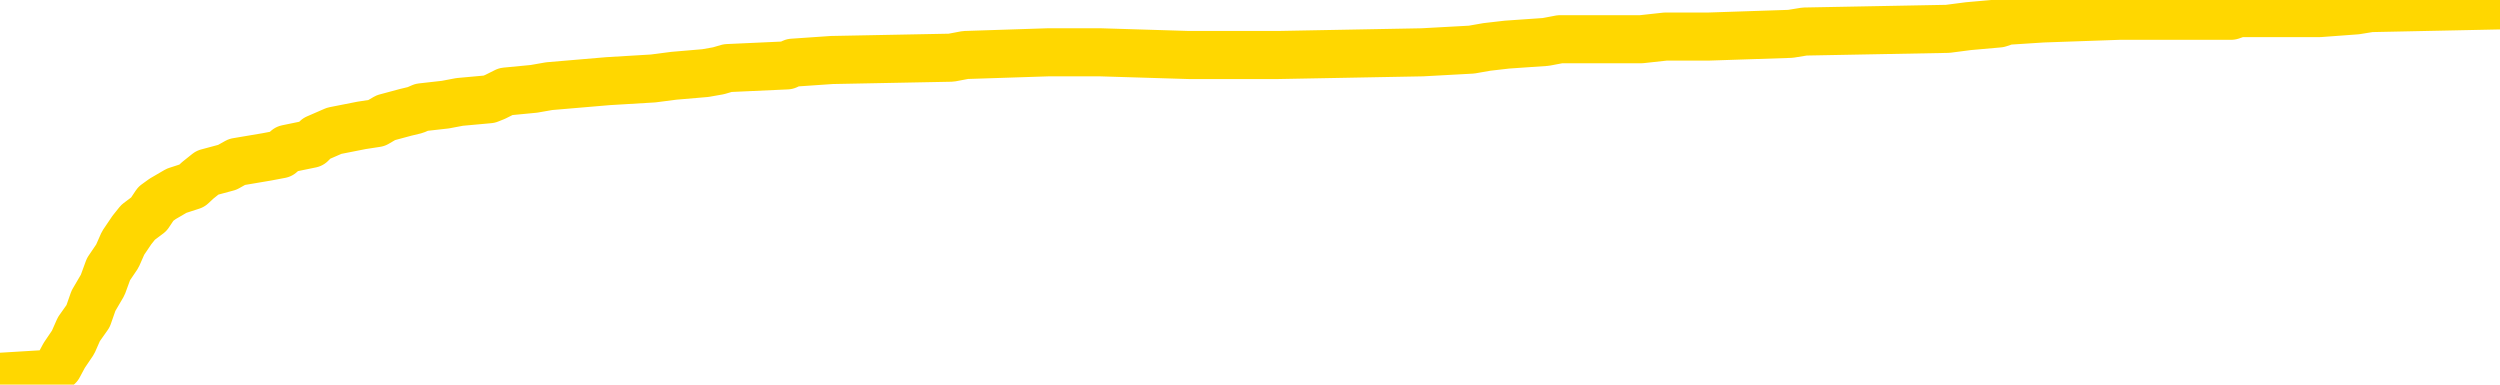 <svg xmlns="http://www.w3.org/2000/svg" version="1.1" viewBox="0 0 6500 1000">
	<path fill="none" stroke="gold" stroke-width="125" stroke-linecap="round" stroke-linejoin="round" d="M0 15203  L-795983 15203 L-795799 15197 L-795309 15183 L-795016 15176 L-794704 15163 L-794470 15156 L-794416 15142 L-794357 15129 L-794204 15122 L-794164 15108 L-794031 15101 L-793738 15095 L-793198 15095 L-792587 15088 L-792539 15088 L-791899 15081 L-791866 15081 L-791341 15081 L-791208 15074 L-790818 15061 L-790490 15047 L-790372 15033 L-790161 15020 L-789444 15020 L-788874 15013 L-788767 15013 L-788592 15006 L-788371 14993 L-787970 14986 L-787944 14972 L-787016 14959 L-786928 14945 L-786846 14931 L-786776 14918 L-786479 14911 L-786327 14897 L-784437 14904 L-784336 14904 L-784074 14904 L-783780 14911 L-783638 14897 L-783390 14897 L-783354 14891 L-783196 14884 L-782732 14870 L-782479 14864 L-782267 14850 L-782016 14843 L-781667 14836 L-780739 14823 L-780646 14809 L-780235 14802 L-779064 14789 L-777875 14782 L-777783 14768 L-777755 14755 L-777489 14741 L-777190 14728 L-777062 14714 L-777024 14700 L-776210 14700 L-775826 14707 L-774765 14714 L-774704 14714 L-774439 14850 L-773967 14979 L-773775 15108 L-773511 15237 L-773175 15231 L-773039 15224 L-772583 15217 L-771840 15210 L-771823 15203 L-771657 15190 L-771589 15190 L-771073 15183 L-770045 15183 L-769848 15176 L-769360 15169 L-768998 15163 L-768589 15163 L-768203 15169 L-766500 15169 L-766402 15169 L-766330 15169 L-766269 15169 L-766084 15163 L-765748 15163 L-765107 15156 L-765030 15149 L-764969 15149 L-764783 15142 L-764703 15142 L-764526 15135 L-764507 15129 L-764277 15129 L-763889 15122 L-763000 15122 L-762961 15115 L-762873 15108 L-762845 15095 L-761837 15088 L-761687 15074 L-761663 15067 L-761530 15061 L-761490 15054 L-760232 15047 L-760174 15047 L-759635 15040 L-759582 15040 L-759535 15040 L-759140 15033 L-759001 15027 L-758801 15020 L-758654 15020 L-758490 15020 L-758213 15027 L-757854 15027 L-757302 15020 L-756657 15013 L-756398 14999 L-756244 14993 L-755843 14986 L-755803 14979 L-755683 14972 L-755621 14979 L-755607 14979 L-755513 14979 L-755220 14972 L-755069 14945 L-754738 14931 L-754660 14918 L-754584 14911 L-754358 14891 L-754291 14877 L-754064 14864 L-754011 14850 L-753847 14843 L-752841 14836 L-752657 14830 L-752106 14823 L-751713 14809 L-751316 14802 L-750466 14789 L-750387 14782 L-749809 14775 L-749367 14775 L-749126 14768 L-748969 14768 L-748568 14755 L-748548 14755 L-748103 14748 L-747697 14741 L-747561 14728 L-747386 14714 L-747250 14700 L-747000 14687 L-746000 14680 L-745918 14673 L-745782 14666 L-745744 14660 L-744854 14653 L-744638 14646 L-744195 14639 L-744077 14632 L-744021 14626 L-743344 14626 L-743244 14619 L-743215 14619 L-741873 14612 L-741467 14605 L-741428 14598 L-740500 14592 L-740402 14585 L-740269 14578 L-739864 14571 L-739838 14564 L-739745 14558 L-739529 14551 L-739118 14537 L-737964 14524 L-737672 14510 L-737644 14497 L-737036 14490 L-736786 14476 L-736766 14469 L-735837 14463 L-735785 14449 L-735663 14442 L-735645 14429 L-735489 14422 L-735314 14408 L-735178 14401 L-735121 14395 L-735013 14388 L-734928 14381 L-734695 14374 L-734620 14367 L-734311 14361 L-734194 14354 L-734024 14347 L-733932 14340 L-733830 14340 L-733807 14333 L-733730 14333 L-733632 14320 L-733265 14313 L-733160 14306 L-732657 14299 L-732205 14293 L-732167 14286 L-732143 14279 L-732102 14272 L-731973 14265 L-731872 14259 L-731431 14252 L-731149 14245 L-730556 14238 L-730426 14231 L-730151 14218 L-729999 14211 L-729846 14204 L-729760 14191 L-729682 14184 L-729497 14177 L-729446 14177 L-729418 14170 L-729339 14163 L-729316 14157 L-729032 14143 L-728429 14130 L-727433 14123 L-727135 14116 L-726401 14109 L-726157 14102 L-726067 14096 L-725490 14089 L-724791 14082 L-724039 14075 L-723721 14068 L-723338 14055 L-723261 14048 L-722626 14041 L-722441 14034 L-722353 14034 L-722223 14034 L-721911 14028 L-721861 14021 L-721719 14014 L-721697 14007 L-720730 14000 L-720184 13994 L-719706 13994 L-719645 13994 L-719321 13994 L-719300 13987 L-719237 13987 L-719027 13980 L-718951 13973 L-718896 13966 L-718873 13960 L-718834 13953 L-718818 13946 L-718061 13939 L-718045 13932 L-717245 13926 L-717093 13919 L-716188 13912 L-715681 13905 L-715452 13892 L-715411 13892 L-715296 13885 L-715119 13878 L-714365 13885 L-714230 13878 L-714066 13871 L-713748 13864 L-713572 13851 L-712550 13837 L-712526 13824 L-712275 13817 L-712062 13803 L-711428 13796 L-711190 13783 L-711158 13769 L-710980 13756 L-710899 13742 L-710810 13735 L-710745 13722 L-710305 13708 L-710281 13701 L-709740 13695 L-709485 13688 L-708990 13681 L-708113 13674 L-708076 13667 L-708023 13661 L-707982 13654 L-707865 13647 L-707588 13640 L-707381 13627 L-707184 13613 L-707161 13599 L-707111 13586 L-707071 13579 L-706993 13572 L-706396 13559 L-706336 13552 L-706232 13545 L-706078 13538 L-705446 13531 L-704765 13525 L-704463 13511 L-704116 13504 L-703918 13497 L-703870 13484 L-703550 13477 L-702922 13470 L-702775 13463 L-702739 13457 L-702681 13450 L-702605 13436 L-702363 13436 L-702275 13429 L-702181 13423 L-701887 13416 L-701753 13409 L-701693 13402 L-701656 13389 L-701384 13389 L-700378 13382 L-700202 13375 L-700151 13375 L-699859 13368 L-699666 13355 L-699333 13348 L-698827 13341 L-698264 13328 L-698250 13314 L-698233 13307 L-698133 13294 L-698018 13280 L-697979 13266 L-697941 13260 L-697876 13260 L-697848 13253 L-697709 13260 L-697416 13260 L-697366 13260 L-697261 13260 L-696996 13253 L-696531 13246 L-696387 13246 L-696332 13232 L-696275 13226 L-696084 13219 L-695719 13212 L-695504 13212 L-695310 13212 L-695252 13212 L-695193 13198 L-695039 13192 L-694769 13185 L-694339 13219 L-694324 13219 L-694247 13212 L-694182 13205 L-694053 13158 L-694030 13151 L-693746 13144 L-693698 13137 L-693643 13130 L-693181 13124 L-693142 13124 L-693101 13117 L-692911 13110 L-692431 13103 L-691944 13096 L-691927 13090 L-691889 13083 L-691633 13076 L-691555 13063 L-691325 13056 L-691309 13042 L-691015 13029 L-690573 13022 L-690126 13015 L-689621 13008 L-689467 13001 L-689181 12995 L-689141 12981 L-688810 12974 L-688588 12967 L-688071 12954 L-687995 12947 L-687747 12933 L-687553 12920 L-687493 12913 L-686716 12906 L-686642 12906 L-686412 12899 L-686395 12899 L-686333 12893 L-686138 12886 L-685673 12886 L-685650 12879 L-685520 12879 L-684220 12879 L-684203 12879 L-684126 12872 L-684032 12872 L-683815 12872 L-683663 12865 L-683485 12872 L-683430 12879 L-683144 12886 L-683104 12886 L-682734 12886 L-682294 12886 L-682111 12886 L-681790 12879 L-681495 12879 L-681049 12865 L-680977 12859 L-680515 12845 L-680077 12838 L-679895 12831 L-678441 12818 L-678309 12811 L-677852 12797 L-677626 12791 L-677239 12777 L-676723 12763 L-675769 12750 L-674974 12736 L-674300 12729 L-673874 12716 L-673563 12709 L-673333 12689 L-672650 12668 L-672637 12648 L-672427 12621 L-672405 12614 L-672231 12600 L-671281 12594 L-671012 12580 L-670197 12573 L-669887 12560 L-669849 12553 L-669792 12539 L-669175 12532 L-668537 12519 L-666911 12512 L-666237 12505 L-665595 12505 L-665518 12505 L-665461 12505 L-665425 12505 L-665397 12498 L-665285 12485 L-665267 12478 L-665245 12471 L-665091 12464 L-665038 12451 L-664960 12444 L-664840 12437 L-664743 12430 L-664625 12424 L-664356 12410 L-664086 12403 L-664069 12390 L-663869 12383 L-663722 12369 L-663495 12362 L-663361 12356 L-663052 12349 L-662992 12342 L-662639 12329 L-662291 12322 L-662190 12315 L-662125 12301 L-662066 12295 L-661681 12281 L-661300 12274 L-661196 12267 L-660936 12261 L-660665 12247 L-660505 12240 L-660473 12233 L-660411 12227 L-660270 12220 L-660086 12213 L-660041 12206 L-659753 12206 L-659737 12199 L-659504 12199 L-659443 12193 L-659405 12193 L-658825 12186 L-658691 12179 L-658668 12152 L-658649 12104 L-658632 12050 L-658616 11995 L-658592 11941 L-658575 11900 L-658554 11853 L-658538 11805 L-658514 11778 L-658498 11751 L-658476 11730 L-658459 11717 L-658410 11696 L-658338 11676 L-658303 11642 L-658280 11615 L-658244 11588 L-658203 11561 L-658166 11547 L-658150 11520 L-658126 11499 L-658088 11486 L-658072 11465 L-658048 11452 L-658031 11438 L-658012 11425 L-657996 11411 L-657967 11391 L-657941 11370 L-657896 11363 L-657879 11350 L-657837 11343 L-657789 11329 L-657719 11316 L-657703 11302 L-657687 11289 L-657625 11282 L-657586 11275 L-657547 11268 L-657380 11261 L-657316 11255 L-657299 11248 L-657255 11234 L-657197 11228 L-656984 11221 L-656951 11214 L-656908 11207 L-656830 11200 L-656293 11194 L-656215 11187 L-656110 11173 L-656022 11166 L-655846 11160 L-655495 11153 L-655339 11146 L-654901 11139 L-654745 11132 L-654615 11126 L-653911 11112 L-653710 11105 L-652749 11092 L-652267 11085 L-652168 11085 L-652075 11078 L-651830 11071 L-651757 11064 L-651314 11051 L-651218 11044 L-651203 11037 L-651187 11030 L-651162 11024 L-650697 11017 L-650480 11010 L-650340 11003 L-650046 10996 L-649958 10990 L-649916 10983 L-649886 10976 L-649714 10969 L-649655 10962 L-649579 10956 L-649498 10949 L-649428 10949 L-649119 10942 L-649034 10935 L-648820 10928 L-648785 10922 L-648102 10915 L-648003 10908 L-647798 10901 L-647751 10894 L-647473 10888 L-647411 10881 L-647394 10867 L-647316 10861 L-647008 10847 L-646983 10840 L-646929 10827 L-646907 10820 L-646784 10813 L-646648 10799 L-646404 10793 L-646278 10793 L-645632 10786 L-645616 10786 L-645591 10786 L-645411 10772 L-645335 10765 L-645243 10759 L-644815 10752 L-644399 10745 L-644006 10731 L-643927 10725 L-643909 10718 L-643545 10711 L-643309 10704 L-643081 10697 L-642767 10691 L-642690 10684 L-642609 10670 L-642431 10657 L-642415 10650 L-642150 10636 L-642070 10629 L-641840 10623 L-641613 10616 L-641298 10616 L-641123 10609 L-640761 10609 L-640370 10602 L-640300 10589 L-640237 10582 L-640096 10568 L-640044 10561 L-639943 10548 L-639441 10541 L-639244 10534 L-638997 10528 L-638812 10521 L-638512 10514 L-638436 10507 L-638270 10494 L-637385 10487 L-637357 10473 L-637234 10460 L-636655 10453 L-636577 10446 L-635864 10446 L-635552 10446 L-635339 10446 L-635322 10446 L-634936 10446 L-634411 10432 L-633964 10426 L-633635 10419 L-633482 10412 L-633156 10412 L-632978 10405 L-632896 10405 L-632690 10392 L-632515 10385 L-631586 10378 L-630696 10371 L-630657 10364 L-630429 10364 L-630050 10358 L-629262 10351 L-629028 10344 L-628952 10337 L-628595 10330 L-628023 10317 L-627756 10310 L-627369 10303 L-627266 10303 L-627096 10303 L-626477 10303 L-626266 10303 L-625958 10303 L-625905 10296 L-625778 10290 L-625725 10283 L-625605 10276 L-625269 10262 L-624310 10256 L-624179 10242 L-623977 10235 L-623346 10228 L-623034 10222 L-622620 10215 L-622593 10208 L-622448 10201 L-622027 10194 L-620695 10194 L-620648 10188 L-620519 10174 L-620503 10167 L-619925 10154 L-619719 10147 L-619689 10140 L-619648 10133 L-619591 10127 L-619553 10120 L-619475 10113 L-619332 10106 L-618878 10099 L-618760 10093 L-618474 10086 L-618102 10079 L-618006 10072 L-617679 10065 L-617324 10059 L-617154 10052 L-617107 10045 L-616998 10038 L-616909 10031 L-616881 10025 L-616805 10011 L-616501 10004 L-616468 9991 L-616396 9984 L-616028 9977 L-615692 9970 L-615612 9970 L-615392 9963 L-615220 9957 L-615193 9950 L-614696 9943 L-614147 9929 L-613266 9923 L-613168 9909 L-613091 9902 L-612816 9895 L-612569 9882 L-612495 9875 L-612433 9861 L-612314 9855 L-612272 9848 L-612162 9841 L-612085 9827 L-611384 9821 L-611139 9814 L-611099 9807 L-610943 9800 L-610344 9800 L-610117 9800 L-610025 9800 L-609550 9800 L-608952 9787 L-608432 9780 L-608411 9773 L-608266 9766 L-607946 9766 L-607404 9766 L-607172 9766 L-607002 9766 L-606515 9760 L-606288 9753 L-606203 9746 L-605857 9739 L-605531 9739 L-605008 9732 L-604680 9726 L-604080 9719 L-603882 9705 L-603830 9698 L-603790 9692 L-603508 9685 L-602824 9671 L-602514 9664 L-602489 9651 L-602298 9644 L-602075 9637 L-601989 9630 L-601325 9617 L-601301 9610 L-601079 9596 L-600749 9590 L-600397 9576 L-600192 9569 L-599960 9556 L-599702 9549 L-599512 9535 L-599465 9528 L-599238 9522 L-599203 9515 L-599047 9508 L-598832 9501 L-598659 9494 L-598568 9488 L-598291 9481 L-598047 9474 L-597732 9467 L-597306 9467 L-597268 9467 L-596785 9467 L-596552 9467 L-596340 9460 L-596114 9454 L-595564 9454 L-595317 9447 L-594483 9447 L-594427 9440 L-594405 9433 L-594247 9427 L-593786 9420 L-593745 9413 L-593405 9399 L-593272 9393 L-593049 9386 L-592477 9379 L-592005 9372 L-591810 9365 L-591618 9359 L-591428 9352 L-591326 9345 L-590958 9338 L-590912 9331 L-590830 9325 L-589537 9318 L-589488 9311 L-589220 9311 L-589075 9311 L-588524 9311 L-588407 9304 L-588326 9297 L-587966 9291 L-587743 9284 L-587461 9277 L-587132 9263 L-586624 9257 L-586512 9250 L-586433 9243 L-586268 9236 L-585974 9236 L-585505 9236 L-585309 9243 L-585258 9243 L-584609 9236 L-584487 9229 L-584033 9229 L-583997 9223 L-583528 9216 L-583418 9209 L-583402 9202 L-583185 9202 L-583005 9195 L-582473 9195 L-581443 9195 L-581244 9189 L-580786 9182 L-579837 9168 L-579738 9161 L-579385 9148 L-579324 9141 L-579310 9134 L-579274 9127 L-578905 9121 L-578785 9114 L-578543 9107 L-578379 9100 L-578192 9093 L-578071 9087 L-577000 9073 L-576142 9066 L-575930 9053 L-575833 9046 L-575658 9032 L-575325 9026 L-575253 9019 L-575196 9012 L-575020 9012 L-574631 9005 L-574396 8998 L-574285 8992 L-574168 8985 L-573187 8978 L-573161 8971 L-572567 8958 L-572535 8958 L-572386 8951 L-572102 8944 L-571190 8944 L-570244 8944 L-570091 8937 L-569988 8937 L-569857 8930 L-569714 8924 L-569687 8917 L-569573 8910 L-569355 8903 L-568673 8896 L-568544 8890 L-568241 8883 L-568001 8869 L-567668 8862 L-567029 8856 L-566687 8842 L-566625 8835 L-566469 8835 L-565548 8835 L-565077 8835 L-565034 8835 L-565021 8828 L-564980 8822 L-564958 8815 L-564931 8808 L-564787 8801 L-564364 8794 L-564029 8794 L-563838 8788 L-563409 8788 L-563222 8781 L-562833 8767 L-562298 8760 L-561926 8754 L-561904 8754 L-561654 8747 L-561536 8740 L-561460 8733 L-561324 8726 L-561285 8720 L-561205 8713 L-560811 8706 L-560315 8699 L-560203 8686 L-560030 8679 L-559722 8672 L-559274 8665 L-558951 8659 L-558809 8645 L-558382 8631 L-558228 8618 L-558173 8604 L-557359 8597 L-557340 8591 L-556968 8584 L-556911 8584 L-555782 8577 L-555714 8577 L-555156 8570 L-554961 8563 L-554824 8557 L-554591 8550 L-554244 8543 L-554209 8529 L-554174 8523 L-554106 8509 L-553757 8502 L-553585 8495 L-553100 8489 L-553084 8482 L-552759 8475 L-552601 8468 L-551460 8455 L-551436 8448 L-551244 8434 L-551050 8427 L-550800 8421 L-550783 8414 L-549763 8407 L-549465 8400 L-549390 8393 L-549253 8380 L-549078 8373 L-548501 8359 L-548285 8353 L-548222 8346 L-548091 8339 L-548054 8326 L-547531 8319 L-547393 10996 L-547378 10996 L-547356 10996 L-547335 10996 L-547108 8312 L-546332 8312 L-546291 8312 L-545923 8312 L-545845 8305 L-545793 8298 L-545119 8292 L-544377 8285 L-543952 8285 L-543505 8278 L-542443 8271 L-542131 8258 L-541721 8258 L-541649 8251 L-541125 8251 L-541030 8251 L-541012 8251 L-540568 8244 L-540382 8230 L-539602 8217 L-538929 8210 L-538517 8190 L-538285 8176 L-538145 8169 L-538063 8156 L-538043 8149 L-537967 8149 L-537839 8142 L-537522 8149 L-537298 8149 L-536973 8142 L-536911 8142 L-536540 8142 L-536507 8142 L-536299 8142 L-535631 8142 L-535554 8142 L-535396 8128 L-535285 8128 L-534959 8122 L-534804 8115 L-534463 8115 L-534406 8101 L-534068 8088 L-533864 8081 L-533811 8067 L-532435 8060 L-532305 8054 L-531872 8047 L-531551 8040 L-530724 8026 L-530600 8020 L-529869 8006 L-529713 7992 L-529673 7986 L-529619 7979 L-529596 7972 L-529482 7965 L-529185 7959 L-528896 7952 L-528841 7945 L-528721 7938 L-528690 7931 L-528591 7925 L-528147 7925 L-527995 7918 L-527160 7918 L-526618 7911 L-526283 7911 L-526267 7904 L-526192 7897 L-526076 7891 L-525881 7884 L-525617 7877 L-524782 7870 L-524686 7863 L-524164 7857 L-524123 7850 L-524023 7843 L-523195 7843 L-523060 7836 L-522721 7836 L-522167 7829 L-521788 7823 L-521625 7816 L-521315 7809 L-520502 7802 L-520196 7795 L-519928 7795 L-519606 7795 L-519285 7802 L-519010 7802 L-518181 7789 L-518086 7782 L-517993 7761 L-517889 7741 L-517502 7721 L-517022 7707 L-517006 7700 L-516887 7693 L-516519 7680 L-516424 7673 L-515590 7659 L-515513 7653 L-515214 7646 L-515123 7639 L-514716 7626 L-514606 7612 L-513906 7605 L-513433 7598 L-513373 7592 L-513154 7578 L-512880 7571 L-512767 7564 L-511740 7558 L-511354 7551 L-511334 7544 L-511001 7537 L-510756 7530 L-510323 7524 L-510213 7517 L-510095 7510 L-509643 7496 L-509053 7490 L-508716 7483 L-506824 7476 L-506710 7462 L-506498 7456 L-505180 7449 L-505073 5920 L-505007 4411 L-504971 3018 L-504909 3018 L-504410 4533 L-503735 6028 L-503713 7408 L-503442 7394 L-502474 7394 L-501785 7388 L-501623 7381 L-501082 7374 L-500992 7367 L-499973 7360 L-499025 7347 L-498660 7354 L-498557 7360 L-497969 7360 L-497909 7360 L-497809 7354 L-497369 7340 L-497261 7333 L-496820 7326 L-495820 7306 L-495563 7286 L-495460 7265 L-495330 7252 L-494964 7238 L-494383 7225 L-494352 7218 L-494036 7211 L-492053 7204 L-491938 7197 L-491870 7197 L-491511 7191 L-489893 7184 L-489715 7184 L-489571 7184 L-488748 7191 L-488695 7197 L-488641 7197 L-488207 7197 L-487226 7204 L-487153 7204 L-486068 7197 L-485855 7197 L-485139 7184 L-484750 7177 L-484532 7163 L-484212 7150 L-483718 7136 L-483590 7129 L-483362 7116 L-483129 7102 L-483070 7095 L-482781 7089 L-482508 7075 L-481479 7068 L-479814 7061 L-479394 7055 L-479257 7048 L-479101 7048 L-478796 7041 L-478568 7027 L-478409 7021 L-478250 7007 L-478081 6993 L-478033 6987 L-477980 6980 L-477958 6980 L-477572 6973 L-477322 6973 L-477052 6973 L-476891 6973 L-476801 6973 L-475143 6973 L-474978 6980 L-474598 6973 L-474138 6973 L-473528 6959 L-472435 6953 L-472004 6946 L-471972 6939 L-471910 6932 L-471893 6925 L-470189 6919 L-470147 6912 L-469681 6905 L-469494 6898 L-469461 6885 L-468866 6878 L-468816 6871 L-468494 6864 L-468443 6858 L-468233 6851 L-468215 6844 L-467948 6830 L-467895 6824 L-467426 6817 L-466916 6803 L-466838 6803 L-466543 6796 L-466527 6790 L-466488 6783 L-466417 6776 L-466260 6769 L-465314 6769 L-465257 6769 L-464737 6769 L-464544 6762 L-464443 6762 L-464217 6756 L-463707 6756 L-463319 6939 L-463250 6939 L-462902 6932 L-462545 6925 L-461416 6728 L-461364 6715 L-461138 6708 L-461104 6701 L-460979 6688 L-460881 6688 L-460616 6688 L-459876 6694 L-459297 6694 L-459004 6694 L-458298 6694 L-458119 6688 L-458096 6688 L-457460 6681 L-457149 6674 L-456752 6674 L-456723 6667 L-456702 6660 L-456548 6654 L-455863 6654 L-455846 6654 L-455506 6654 L-455234 6647 L-455196 6640 L-455140 6626 L-455118 6620 L-455046 6613 L-454714 6606 L-454608 6599 L-454580 6586 L-454382 6579 L-454229 6572 L-453361 6565 L-452798 6552 L-452782 6552 L-452681 6545 L-452579 6552 L-452432 6552 L-452354 6552 L-452316 6545 L-452261 6538 L-452187 6531 L-452042 6525 L-451561 6525 L-451156 6518 L-450290 6525 L-450270 6525 L-450012 6525 L-449936 6525 L-449906 6518 L-449896 6504 L-449879 6497 L-449586 6491 L-449546 6484 L-449475 6477 L-449401 6470 L-449196 6463 L-449036 6443 L-448735 6423 L-448657 6395 L-448640 6375 L-448424 6361 L-448193 6361 L-448083 6368 L-447713 6375 L-447555 6375 L-447323 6375 L-447155 6375 L-447010 6368 L-446878 6361 L-445602 6348 L-445198 6334 L-445138 6327 L-445021 6314 L-444596 6307 L-444580 6293 L-444518 6287 L-444245 6273 L-444132 6266 L-443850 6253 L-443573 6246 L-443148 6232 L-443125 6225 L-443047 6219 L-442922 6212 L-442335 6205 L-441944 6198 L-441608 6191 L-441019 6185 L-440917 6185 L-440747 6178 L-440610 6178 L-439783 6171 L-438597 6164 L-438561 6158 L-438506 6158 L-438285 6151 L-438080 6151 L-437926 6151 L-437669 6144 L-437592 6137 L-437050 6130 L-437013 6124 L-436764 6117 L-436377 6110 L-435551 6103 L-435193 6096 L-434883 6096 L-434625 6090 L-434401 6083 L-433995 6076 L-433878 6069 L-433695 6062 L-433642 6062 L-433453 6056 L-433282 6049 L-433254 6042 L-432973 6035 L-432663 6028 L-432525 6022 L-432215 6015 L-432021 6015 L-432006 6008 L-431286 6008 L-431153 5994 L-430855 5988 L-430765 5981 L-430164 5981 L-430126 5974 L-430047 5967 L-429427 5960 L-429275 5947 L-429235 5940 L-428924 5933 L-428732 5926 L-428539 5913 L-428484 5899 L-428175 5892 L-428123 5886 L-428068 5892 L-428043 5892 L-427918 5892 L-427107 5886 L-427031 5879 L-426490 5872 L-426221 5865 L-425562 5858 L-424654 5852 L-424413 5845 L-423881 5838 L-423663 5831 L-422556 5838 L-422506 5838 L-421730 5838 L-421182 5831 L-421071 5824 L-420918 5811 L-420863 5804 L-420698 5797 L-420320 5791 L-419873 5784 L-419818 5777 L-419664 5770 L-418984 5763 L-418764 5757 L-418246 5750 L-417397 5736 L-417381 5729 L-415590 5723 L-415036 5716 L-414918 5709 L-413913 5702 L-413876 5695 L-413643 5695 L-413551 5695 L-413511 5695 L-413179 5689 L-412827 5682 L-412562 5668 L-412275 5661 L-411964 5648 L-411710 5634 L-411616 5627 L-411126 5621 L-410919 5614 L-410353 5607 L-410239 5614 L-409888 5607 L-409836 5607 L-409796 5607 L-409193 5593 L-408459 5580 L-407878 5566 L-407642 5553 L-407102 5532 L-406949 5519 L-406448 5512 L-406238 5498 L-406215 5498 L-406156 5491 L-405193 5491 L-405016 5485 L-404574 5478 L-404550 5464 L-404395 5457 L-404313 5457 L-404163 5464 L-403516 5464 L-403466 5457 L-402346 5451 L-401362 5444 L-401301 5437 L-400580 5430 L-399715 5424 L-399336 5417 L-399117 5417 L-398358 5410 L-398306 5403 L-397997 5390 L-397145 5390 L-396952 5383 L-396776 5376 L-396551 5376 L-396424 5369 L-396232 5369 L-396000 5362 L-395830 5369 L-395544 5362 L-395264 5362 L-395181 5356 L-395011 5349 L-394994 5335 L-394840 5328 L-394801 5322 L-394026 5315 L-393949 5315 L-393717 5301 L-393290 5294 L-392945 5288 L-392361 5281 L-392093 5281 L-391834 5281 L-391704 5267 L-391688 5260 L-391574 5254 L-391550 5247 L-391316 5240 L-391280 5233 L-389964 5233 L-389909 5226 L-389230 5213 L-388657 5213 L-388532 5213 L-388379 5213 L-388301 5213 L-387990 5199 L-387717 5192 L-387627 5179 L-387526 5179 L-386598 5172 L-386522 5172 L-386158 5172 L-386133 5165 L-386097 5158 L-385321 5145 L-385229 5138 L-385089 5131 L-384688 5124 L-384426 5124 L-384182 5131 L-383968 5124 L-383888 5124 L-383811 5124 L-383735 5124 L-383548 5131 L-383482 5131 L-383232 5131 L-383177 5124 L-383040 5118 L-382960 5104 L-382847 5097 L-382623 5091 L-382459 5084 L-382418 5077 L-382249 5070 L-381878 5063 L-381863 5057 L-381747 5050 L-381026 5043 L-380990 5036 L-380857 5036 L-380509 5029 L-380098 5029 L-380062 5029 L-379983 5023 L-379945 5016 L-379580 5009 L-379376 5002 L-379361 4995 L-379016 4989 L-378667 4989 L-378341 4989 L-378240 4982 L-378087 4982 L-377893 4975 L-377661 4975 L-377568 4975 L-377413 4975 L-377336 4975 L-377295 4968 L-377181 4961 L-377158 4955 L-376907 4955 L-376769 4941 L-376191 4921 L-375363 4907 L-374875 4893 L-374753 4887 L-374715 4880 L-374702 4873 L-374550 4859 L-374449 4846 L-374216 4839 L-373826 4825 L-373521 4819 L-373506 4812 L-373335 4805 L-373096 4791 L-372500 4791 L-371896 4785 L-371857 4785 L-371816 4785 L-371663 4778 L-371610 4771 L-371547 4764 L-371479 4757 L-371425 4744 L-371399 4737 L-371353 4730 L-371258 4717 L-371121 4710 L-370968 4703 L-370836 4696 L-370795 4696 L-370759 4690 L-370697 4683 L-370424 4669 L-370109 4662 L-370069 4649 L-369983 4642 L-369806 4635 L-369569 4628 L-369211 4622 L-369181 4615 L-368612 4608 L-368489 4601 L-368253 4594 L-368230 4594 L-367949 4588 L-367664 4588 L-367408 4588 L-366836 4581 L-366540 4574 L-366463 4567 L-365764 4560 L-365687 4554 L-365652 4547 L-365625 4540 L-365574 4526 L-365380 4520 L-365240 4506 L-365204 4499 L-365164 4492 L-364568 4486 L-364336 4479 L-364052 4526 L-363998 4567 L-363924 4615 L-363846 4656 L-363610 4642 L-363366 4635 L-363230 4628 L-363124 4622 L-363044 4615 L-362657 4601 L-362530 4594 L-362377 4588 L-362340 4581 L-362194 4574 L-361972 4567 L-361799 4560 L-361730 4554 L-360908 4540 L-360892 4540 L-360597 4533 L-359810 4526 L-359500 4526 L-359353 4520 L-359125 4513 L-358924 4499 L-357988 4492 L-357951 4486 L-357928 4479 L-357887 4465 L-357619 4458 L-357022 4452 L-356959 4445 L-356923 4438 L-356906 4431 L-356211 4431 L-356010 4431 L-355978 4431 L-355644 4431 L-355537 4424 L-354912 4411 L-354408 4404 L-354371 4390 L-353928 4390 L-353832 4384 L-353673 4384 L-353360 4384 L-353348 4384 L-352908 4390 L-352426 4397 L-352297 4397 L-351977 4397 L-351908 4390 L-351604 4390 L-351428 4384 L-351235 4377 L-350992 4363 L-350794 4350 L-350769 4336 L-350190 4329 L-350121 4323 L-349711 4316 L-349657 4309 L-349610 4302 L-349246 4295 L-349100 4289 L-348895 4282 L-348798 4282 L-348643 4275 L-348582 4268 L-348434 4255 L-348334 4248 L-347777 4248 L-347754 4261 L-347582 4268 L-347041 4275 L-346980 4275 L-346926 4261 L-346897 4248 L-346826 4241 L-346810 4227 L-346746 4221 L-346710 4207 L-346555 4200 L-346229 4193 L-345663 4187 L-345649 4180 L-345587 4166 L-345485 4153 L-345439 4153 L-345196 4146 L-344774 4146 L-344619 4146 L-342878 4132 L-342336 4125 L-341393 4119 L-340983 4112 L-340442 4098 L-340246 4091 L-340077 4085 L-339781 4078 L-339667 4071 L-339652 4071 L-339497 4064 L-339357 4057 L-339280 4044 L-339149 4044 L-338801 4044 L-338430 4051 L-337832 4051 L-337656 4051 L-337500 4044 L-337231 4037 L-337080 4037 L-336788 4057 L-336765 4071 L-336682 4085 L-336454 4098 L-335755 4091 L-335628 4085 L-335197 4078 L-335103 4071 L-333898 4071 L-333849 4064 L-333555 4064 L-333152 4057 L-332876 4044 L-332857 4037 L-332739 4030 L-332663 4023 L-332481 4017 L-332001 4010 L-331550 3996 L-331140 3990 L-331109 3983 L-330691 3976 L-330577 3976 L-330459 3976 L-330444 3976 L-330249 3969 L-330228 3956 L-329995 3949 L-329552 3942 L-329233 3928 L-328768 3928 L-328603 3922 L-328448 3915 L-328292 3915 L-327838 3915 L-327519 3915 L-327464 3922 L-327093 3922 L-327056 3928 L-326729 3928 L-326612 3922 L-326514 3915 L-326188 3901 L-325801 3894 L-325540 3888 L-325182 3874 L-324925 3867 L-322755 3860 L-322705 3854 L-322683 3847 L-322271 3847 L-322210 3847 L-322140 3854 L-321909 3854 L-321598 3847 L-321295 3833 L-321251 3826 L-320943 3820 L-320810 3813 L-320593 3806 L-319881 3799 L-319726 3799 L-319587 3792 L-319439 3792 L-319418 3792 L-319223 3786 L-319198 3779 L-319107 3772 L-319085 3765 L-319069 3758 L-318968 3752 L-318040 3745 L-317582 3745 L-316490 3731 L-316067 3731 L-315664 3724 L-315625 3718 L-315371 3711 L-314597 3697 L-314581 3690 L-314556 3684 L-314363 3677 L-313627 3670 L-313357 3663 L-313317 3656 L-312918 3643 L-312893 3636 L-312104 3629 L-311424 3623 L-310053 3616 L-309783 3609 L-309734 3602 L-309197 3589 L-309164 3582 L-309062 3568 L-308738 3561 L-308659 3555 L-308390 3555 L-307477 3548 L-307339 3548 L-307090 3534 L-306544 3534 L-306122 3527 L-305929 3521 L-305914 3521 L-305776 3507 L-305682 3500 L-305555 3493 L-305295 3487 L-305270 3473 L-305179 3466 L-304868 3459 L-304808 3453 L-304691 3453 L-304341 3453 L-303531 3453 L-303299 3439 L-302470 3439 L-302238 3425 L-302022 3419 L-301503 3419 L-300865 3412 L-300449 3405 L-300127 3398 L-299646 3391 L-299220 3391 L-299159 3385 L-298810 3385 L-298770 3378 L-298756 3371 L-298657 3357 L-298611 3357 L-298126 3351 L-297324 3351 L-296990 3351 L-295909 3344 L-295429 3337 L-295406 3330 L-295266 3323 L-294710 3317 L-294013 3310 L-293704 3303 L-293483 3296 L-293378 3289 L-293275 3276 L-292604 3269 L-292510 3262 L-292488 3262 L-292411 3256 L-292233 3256 L-292061 3256 L-291880 3249 L-291867 3242 L-291791 3235 L-291626 3228 L-291111 3222 L-291095 3215 L-290955 3215 L-290592 3208 L-290568 3208 L-290438 3201 L-290413 3194 L-290051 3188 L-289525 3174 L-289432 3167 L-289216 3154 L-289122 3147 L-289098 3140 L-288634 3133 L-288556 3133 L-288155 3126 L-287704 3126 L-286452 3120 L-286414 3113 L-285982 3106 L-285949 3099 L-285230 3092 L-285054 3086 L-284918 3079 L-284612 3072 L-284557 3065 L-284532 3052 L-284516 3038 L-284341 3031 L-284151 3024 L-283644 3024 L-283270 2970 L-282932 2909 L-282893 2855 L-282174 2807 L-282080 2800 L-282042 2793 L-281500 2793 L-281477 2787 L-281075 2780 L-280649 2773 L-280378 2773 L-280198 2766 L-279952 2753 L-279929 2746 L-279873 2732 L-279256 2725 L-278753 2719 L-278366 2719 L-277747 2725 L-277531 2725 L-277376 2732 L-276083 2719 L-275984 2712 L-275542 2698 L-275211 2691 L-274910 2678 L-274668 2671 L-273933 2657 L-273354 2651 L-272524 2644 L-272424 2637 L-271866 2630 L-271728 2623 L-270086 2617 L-270025 2617 L-269932 2617 L-268965 2617 L-268787 2610 L-268500 2610 L-268282 2610 L-268204 2603 L-267933 2603 L-267817 2596 L-267664 2589 L-267354 2583 L-267276 2576 L-267185 2576 L-267107 2569 L-266991 2569 L-266812 2562 L-266720 2556 L-266682 2549 L-266179 2549 L-265960 2542 L-265831 2542 L-265676 2535 L-265621 2528 L-265496 2528 L-265112 2522 L-264603 2515 L-264531 2508 L-264051 2501 L-263974 2494 L-263873 2494 L-263640 2488 L-263175 2488 L-262945 2488 L-262929 2488 L-262697 2488 L-262542 2488 L-262480 2488 L-262287 2481 L-262016 2467 L-261265 2460 L-260312 2460 L-260276 2454 L-260051 2454 L-259611 2454 L-259330 2440 L-258982 2433 L-257913 2426 L-256985 2426 L-256854 2426 L-256808 2426 L-256738 2420 L-256584 2420 L-256506 2406 L-256333 2392 L-255898 2379 L-255694 2372 L-255633 2358 L-255051 2352 L-254897 2338 L-254781 2331 L-254740 2324 L-254571 2318 L-254434 2311 L-254223 2297 L-254146 2290 L-254123 2284 L-253914 2270 L-253504 2263 L-253479 2256 L-253256 2250 L-253111 2243 L-253076 2236 L-253063 2229 L-253040 2222 L-252807 2216 L-252621 2209 L-252404 2202 L-252379 2195 L-251690 2189 L-251586 2182 L-251550 2175 L-251530 2168 L-251336 2161 L-251283 2155 L-251166 2141 L-251084 2141 L-250973 2134 L-250659 2127 L-250199 2121 L-249944 2114 L-249710 2100 L-249580 2093 L-249228 2087 L-249168 2080 L-249016 2073 L-248444 2059 L-248357 2053 L-248204 2039 L-247908 2025 L-247538 2012 L-247235 1998 L-247158 1991 L-246753 1985 L-246585 1985 L-246441 1985 L-245901 1985 L-245840 1985 L-245825 1971 L-245659 1964 L-245453 1957 L-245378 1957 L-245285 1951 L-244875 1944 L-244860 1937 L-244836 1937 L-244643 1930 L-244566 1991 L-244396 2053 L-244334 2107 L-244318 2168 L-243804 2161 L-243582 2155 L-242963 2141 L-242710 2134 L-242516 2127 L-242477 2121 L-242403 2121 L-242338 2121 L-241687 2121 L-241649 2127 L-241474 2127 L-241409 2127 L-240735 2127 L-240346 2114 L-240084 2107 L-239846 2100 L-239768 2087 L-239753 2073 L-239550 2066 L-239180 2053 L-238954 2046 L-238319 2039 L-238299 2039 L-237912 2032 L-237818 2032 L-237760 2025 L-237484 2019 L-237174 2019 L-237097 2012 L-236246 2019 L-235903 2053 L-235466 2093 L-235033 2127 L-234538 2161 L-234388 2155 L-234120 2161 L-232882 2168 L-232825 2182 L-231061 2189 L-230871 2182 L-229861 2175 L-229710 2168 L-229334 2182 L-229013 2195 L-228408 2209 L-228338 2222 L-228161 2216 L-227332 2209 L-227194 2202 L-226807 2195 L-226623 2189 L-226579 2182 L-226459 2175 L-226249 2168 L-225802 2155 L-225454 2148 L-225321 2141 L-224912 2134 L-224562 2134 L-224277 2127 L-224083 2121 L-223929 2121 L-223765 2114 L-223697 2107 L-223597 2107 L-223363 2100 L-223247 2100 L-223194 2093 L-222652 2093 L-222187 2087 L-221005 2087 L-220872 2087 L-220847 2087 L-220795 2087 L-220127 2087 L-219092 2073 L-218899 2066 L-218719 2059 L-218567 2059 L-218527 2053 L-218512 2053 L-218450 2046 L-218125 2039 L-216965 2032 L-216771 2025 L-216594 2019 L-215480 2012 L-214620 2005 L-214514 2005 L-214040 1998 L-213848 1998 L-211526 1991 L-211448 1985 L-211327 1971 L-211293 1964 L-211255 1951 L-211161 1930 L-210945 1917 L-210364 1903 L-209978 1896 L-209205 1889 L-209127 1883 L-208429 1883 L-207888 1883 L-207847 1876 L-207717 1876 L-207253 1869 L-207214 1862 L-207080 1855 L-206712 1849 L-206682 1842 L-206532 1842 L-206131 1835 L-204307 1842 L-203500 1835 L-202782 1835 L-202765 1835 L-202451 1822 L-201890 1815 L-201388 1808 L-200869 1801 L-200848 1794 L-199104 1788 L-198935 1781 L-198739 1774 L-197845 1767 L-197327 1754 L-197116 1747 L-196858 1740 L-196149 1733 L-195198 1726 L-194540 1720 L-194501 1706 L-194214 1699 L-194132 1692 L-194037 1692 L-193905 1686 L-193828 1686 L-193092 1686 L-192755 1679 L-192706 1686 L-192450 1686 L-192164 1679 L-191738 1679 L-191158 1672 L-190899 1672 L-190747 1665 L-190500 1665 L-190462 1665 L-189664 1658 L-189627 1652 L-189450 1652 L-189040 1638 L-188812 1638 L-188736 1638 L-188604 1638 L-188488 1631 L-188140 1624 L-188077 1618 L-187924 1611 L-187183 1604 L-187072 1597 L-186902 1590 L-186863 1584 L-186568 1584 L-186167 1584 L-185990 1584 L-185896 1584 L-185587 1577 L-184785 1570 L-184327 1556 L-183807 1550 L-183318 1543 L-182623 1536 L-181576 1529 L-181307 1529 L-181253 1522 L-181093 1522 L-180841 1522 L-180595 1516 L-180516 1509 L-180302 1495 L-179990 1488 L-179526 1475 L-179512 1468 L-179216 1468 L-179202 1461 L-178211 1455 L-177539 1448 L-177204 1434 L-176588 1434 L-176451 1427 L-175812 1421 L-175682 1414 L-174731 1400 L-174632 1387 L-174072 1380 L-173663 1380 L-173235 1380 L-173144 1373 L-172309 1373 L-171946 1373 L-171906 1380 L-171774 1387 L-171597 1387 L-171380 1387 L-171327 1380 L-171170 1366 L-170917 1359 L-169817 1353 L-169739 1346 L-169520 1339 L-169389 1325 L-169353 1319 L-169159 1312 L-169060 1305 L-168576 1298 L-168292 1291 L-168131 1285 L-168037 1271 L-167765 1264 L-167495 1257 L-167479 1230 L-167341 1210 L-167202 1189 L-166876 1162 L-166567 1149 L-166526 1142 L-166450 1128 L-166335 1121 L-165484 1108 L-165158 1101 L-164827 1094 L-164694 1094 L-164478 1094 L-164461 1094 L-163781 1094 L-163688 1081 L-163664 1074 L-163649 1060 L-163610 1054 L-163198 1040 L-162929 1033 L-162889 1026 L-162521 1026 L-162311 1020 L-161228 1020 L-161212 1013 L-161183 1006 L-161163 1006 L-160786 992 L-160531 986 L-160283 972 L-160143 958 L-160011 952 L-159679 945 L-159587 938 L-159526 931 L-158968 924 L-158906 918 L-158750 911 L-158556 904 L-158364 897 L-158348 890 L-158310 884 L-158271 877 L-158000 870 L-157877 863 L-157845 856 L-157745 856 L-157590 856 L-157448 856 L-157164 850 L-156839 850 L-156143 843 L-156120 843 L-155611 843 L-154765 843 L-154402 836 L-154247 829 L-153643 829 L-153473 829 L-153412 829 L-153357 822 L-152302 816 L-152283 816 L-151377 816 L-151356 816 L-151189 809 L-150947 809 L-150897 802 L-150842 788 L-150704 782 L-150665 775 L-149737 768 L-149682 768 L-149560 768 L-149488 768 L-149372 768 L-149194 775 L-148211 768 L-148072 768 L-147954 754 L-147660 741 L-147412 734 L-147376 727 L-147321 734 L-147299 734 L-147166 734 L-147087 734 L-146950 727 L-146327 727 L-146160 721 L-145696 721 L-145520 707 L-145503 700 L-145443 693 L-145326 687 L-144844 680 L-144148 673 L-143775 666 L-143606 659 L-142640 653 L-142485 646 L-142307 646 L-142215 639 L-141959 639 L-141789 639 L-141142 632 L-141131 632 L-140551 625 L-140412 625 L-140357 612 L-139622 605 L-139583 598 L-139506 598 L-138864 591 L-138090 591 L-137997 585 L-137948 585 L-137933 578 L-137897 578 L-137881 564 L-137818 557 L-137802 551 L-137782 551 L-137627 544 L-137588 537 L-137572 530 L-137533 523 L-137393 517 L-137317 510 L-136952 503 L-136604 496 L-135831 489 L-135228 483 L-135032 476 L-134802 476 L-134664 469 L-134026 469 L-133737 462 L-133715 462 L-133255 455 L-133022 455 L-132967 449 L-132929 442 L-132426 435 L-131876 428 L-131088 421 L-129965 421 L-129070 415 L-128982 415 L-128683 408 L-128611 401 L-128495 394 L-127319 387 L-126970 381 L-126948 374 L-126429 367 L-126282 360 L-126174 354 L-125964 347 L-125810 340 L-125787 333 L-125593 326 L-125516 320 L-125373 313 L-124572 306 L-124426 299 L-124146 292 L-123969 286 L-123659 279 L-122847 272 L-121919 272 L-120327 265 L-120084 258 L-119443 252 L-119247 245 L-119169 238 L-118652 231 L-118420 231 L-118397 224 L-118265 224 L-117926 218 L-117915 211 L-117698 204 L-117661 197 L-117120 190 L-116591 177 L-116523 170 L-116230 163 L-115682 150 L-115647 143 L-115594 136 L-115495 122 L-115263 122 L-114683 122 L-114585 129 L-114511 129 L-114179 122 L-113429 116 L-113390 109 L-112710 109 L-112555 109 L-112229 102 L-112013 95 L-111782 95 L-111485 88 L-111239 82 L-110888 75 L-110835 68 L-110075 61 L-109382 48 L-109032 34 L-108568 27 L-107934 21 L-107526 14 L-107448 21 L-107022 21 L-106379 14 L-106210 14 L-105468 7 L-105281 0 L-104985 -6 L-104414 -12 L-104388 -19 L-103369 -19 L-102882 -26 L-102789 -26 L-102728 -33 L-102440 -40 L-102154 -46 L-102092 -53 L-101912 -53 L-101201 -60 L-101025 -67 L-100827 -74 L-100675 -80 L-100583 -87 L-100522 -94 L-99980 -94 L-99669 -101 L-99577 -114 L-99500 -128 L-98933 -135 L-98842 -135 L-98587 -148 L-98260 -162 L-98223 -182 L-98068 -203 L-97836 -210 L-97514 -216 L-96382 -223 L-96183 -230 L-95657 -237 L-95412 -237 L-95167 -244 L-95087 -250 L-95067 -264 L-94990 -271 L-94934 -284 L-94857 -291 L-94818 -298 L-94639 -312 L-94602 -318 L-94371 -325 L-93133 -332 L-92806 -339 L-92767 -352 L-91985 -359 L-91838 -366 L-90847 -373 L-90640 -373 L-90214 -373 L-90087 -373 L-89683 -366 L-89595 -373 L-88938 -379 L-88230 -386 L-87622 -393 L-87429 -400 L-87196 -413 L-86577 -420 L-86282 -434 L-85842 -441 L-85688 -447 L-85532 -454 L-84777 -468 L-84426 -475 L-84024 -475 L-83985 -481 L-82979 -481 L-82659 -481 L-82413 -488 L-81713 -502 L-81639 -509 L-81327 -515 L-80247 -522 L-80055 -529 L-79822 -529 L-79627 -536 L-79127 -543 L-78373 -543 L-78259 -543 L-78059 -543 L-78018 -549 L-77925 -556 L-77612 -563 L-77524 -570 L-77408 -577 L-77090 -577 L-77021 -583 L-76996 -590 L-76634 -597 L-76595 -604 L-76379 -611 L-75876 -604 L-75273 -597 L-75062 -583 L-74909 -577 L-74871 -577 L-74827 -590 L-74792 -597 L-74659 -604 L-74250 -611 L-73879 -617 L-73826 -624 L-73810 -631 L-73731 -638 L-73321 -645 L-73168 -651 L-73152 -665 L-73112 -672 L-72934 -685 L-72858 -692 L-72626 -699 L-71837 -706 L-71759 -706 L-71024 -719 L-70868 -726 L-70629 -740 L-70567 -753 L-70482 -760 L-70459 -774 L-70341 -787 L-70327 -801 L-70265 -814 L-70228 -821 L-70133 -828 L-70111 -828 L-69995 -835 L-69762 -842 L-69592 -855 L-68772 -855 L-68371 -862 L-68216 -862 L-67711 -862 L-67597 -862 L-67000 -862 L-66626 -869 L-66574 -869 L-66380 -876 L-65684 -876 L-65645 -882 L-65501 -882 L-65275 -889 L-65014 -896 L-64640 -903 L-64214 -910 L-64085 -916 L-64065 -930 L-63572 -930 L-62875 -937 L-62644 -930 L-62490 -930 L-61521 -930 L-61297 -923 L-61019 -923 L-61003 -930 L-60477 -937 L-59948 -944 L-59800 -950 L-59781 -957 L-59239 -964 L-58929 -971 L-58811 -984 L-58620 -998 L-58483 -1012 L-58156 -1018 L-58039 -1025 L-57730 -1025 L-57304 -1032 L-57248 -1032 L-57015 -1025 L-56919 -1025 L-56786 -1025 L-56489 -1025 L-56375 -1032 L-56011 -1039 L-55698 -1039 L-55215 -1046 L-55045 -1052 L-54797 -1059 L-54581 -1066 L-54055 -1073 L-53868 -1086 L-53513 -1093 L-52878 -1100 L-52723 -1113 L-51982 -1120 L-51563 -1127 L-51383 -1134 L-51306 -1134 L-51175 -1141 L-50882 -1147 L-50841 -1154 L-50611 -1154 L-50418 -1161 L-50163 -1161 L-49737 -1168 L-49628 -1175 L-49009 -1175 L-48828 -1175 L-47616 -1175 L-46969 -1168 L-46818 -1168 L-46781 -1168 L-46649 -1168 L-46548 -1175 L-46532 -1181 L-46450 -1188 L-46239 -1195 L-46122 -1202 L-45759 -1209 L-45387 -1215 L-44691 -1222 L-44288 -1229 L-44184 -1236 L-44166 -1243 L-43221 -1249 L-43026 -1263 L-42874 -1270 L-42818 -1283 L-42062 -1283 L-42045 -1270 L-41556 -1263 L-41426 -1249 L-41233 -1249 L-40342 -1256 L-40303 -1263 L-40265 -1270 L-40188 -1277 L-40149 -1277 L-40072 -1283 L-39988 -1290 L-39724 -1297 L-39491 -1304 L-39429 -1311 L-38949 -1317 L-38612 -1317 L-38501 -1324 L-38307 -1331 L-38131 -1338 L-38072 -1338 L-38035 -1345 L-37766 -1351 L-37068 -1365 L-37015 -1379 L-36721 -1392 L-36319 -1406 L-35755 -1413 L-34881 -1419 L-34577 -1426 L-34539 -1433 L-34416 -1440 L-33818 -1446 L-33688 -1453 L-33488 -1460 L-33450 -1467 L-32836 -1474 L-32658 -1480 L-32643 -1494 L-32425 -1501 L-32347 -1514 L-32040 -1514 L-31908 -1521 L-31676 -1521 L-31341 -1521 L-31250 -1528 L-31149 -1535 L-31112 -1542 L-30568 -1542 L-30376 -1548 L-29835 -1555 L-29409 -1562 L-29277 -1562 L-29215 -1562 L-28984 -1562 L-28968 -1562 L-28479 -1555 L-28399 -1555 L-28381 -1555 L-26988 -1548 L-26853 -1548 L-26739 -1555 L-26104 -1562 L-25965 -1569 L-25847 -1576 L-25693 -1589 L-25656 -1596 L-25578 -1603 L-25524 -1596 L-24532 -1596 L-24495 -1603 L-24362 -1603 L-24302 -1616 L-24203 -1623 L-23913 -1630 L-23899 -1637 L-23589 -1637 L-23489 -1630 L-23024 -1637 L-22970 -916 L-22828 -203 L-22700 517 L-22468 1237 L-21899 1230 L-21810 1223 L-21787 1223 L-21500 1217 L-20818 1210 L-20740 1203 L-20704 1196 L-20688 1189 L-20488 1183 L-20068 1169 L-19797 1169 L-18924 1162 L-18631 1162 L-18520 1162 L-17786 1155 L-17659 1149 L-17299 1142 L-17047 1142 L-16175 1135 L-16006 1135 L-15945 1128 L-15890 1121 L-15542 1115 L-15519 1108 L-15310 1101 L-15169 1094 L-15039 1088 L-14916 1081 L-14793 1074 L-14556 1067 L-14265 1060 L-13606 1054 L-13584 1047 L-13429 1040 L-13312 1033 L-12348 1026 L-12292 1020 L-12059 1013 L-12037 1006 L-11711 999 L-11595 999 L-11556 992 L-11054 992 L-10755 986 L-10643 979 L-10101 972 L-9042 965 L-8416 958 L-8244 952 L-7996 945 L-7740 938 L-7609 931 L-7588 924 L-6920 918 L-6024 911 L-5978 904 L-5908 897 L-5792 897 L-5572 890 L-5381 890 L-5341 884 L-5149 877 L-4490 877 L-3873 870 L-3834 911 L-3238 952 L-3176 986 L-2054 1020 L-1999 1020 L-1878 1013 L-1613 1006 L-1549 1006 L-1280 1006 L-1204 999 L-988 999 L-505 992 L-235 986 L-104 986 L127 972 L152 952 L167 924 L190 890 L205 856 L229 822 L243 782 L267 741 L282 700 L305 666 L320 632 L343 598 L359 578 L387 557 L405 530 L423 517 L459 496 L499 483 L514 469 L539 449 L591 435 L616 421 L693 408 L730 401 L746 387 L809 374 L823 360 L869 340 L940 326 L979 320 L1003 306 L1055 292 L1080 286 L1096 279 L1158 272 L1195 265 L1272 258 L1287 252 L1315 238 L1388 231 L1428 224 L1581 211 L1698 204 L1752 197 L1834 190 L1868 184 L1892 177 L2046 170 L2061 163 L2163 156 L2473 150 L2510 143 L2725 136 L2836 136 L2861 136 L3091 143 L3323 143 L3698 136 L3826 129 L3866 122 L3918 116 L4019 109 L4056 102 L4267 102 L4331 95 L4444 95 L4655 88 L4692 82 L5064 75 L5118 68 L5197 61 L5218 54 L5311 48 L5511 41 L5549 41 L5571 41 L5801 41 L5821 34 L6031 34 L6126 27 L6163 21 L6500 14" />
</svg>
